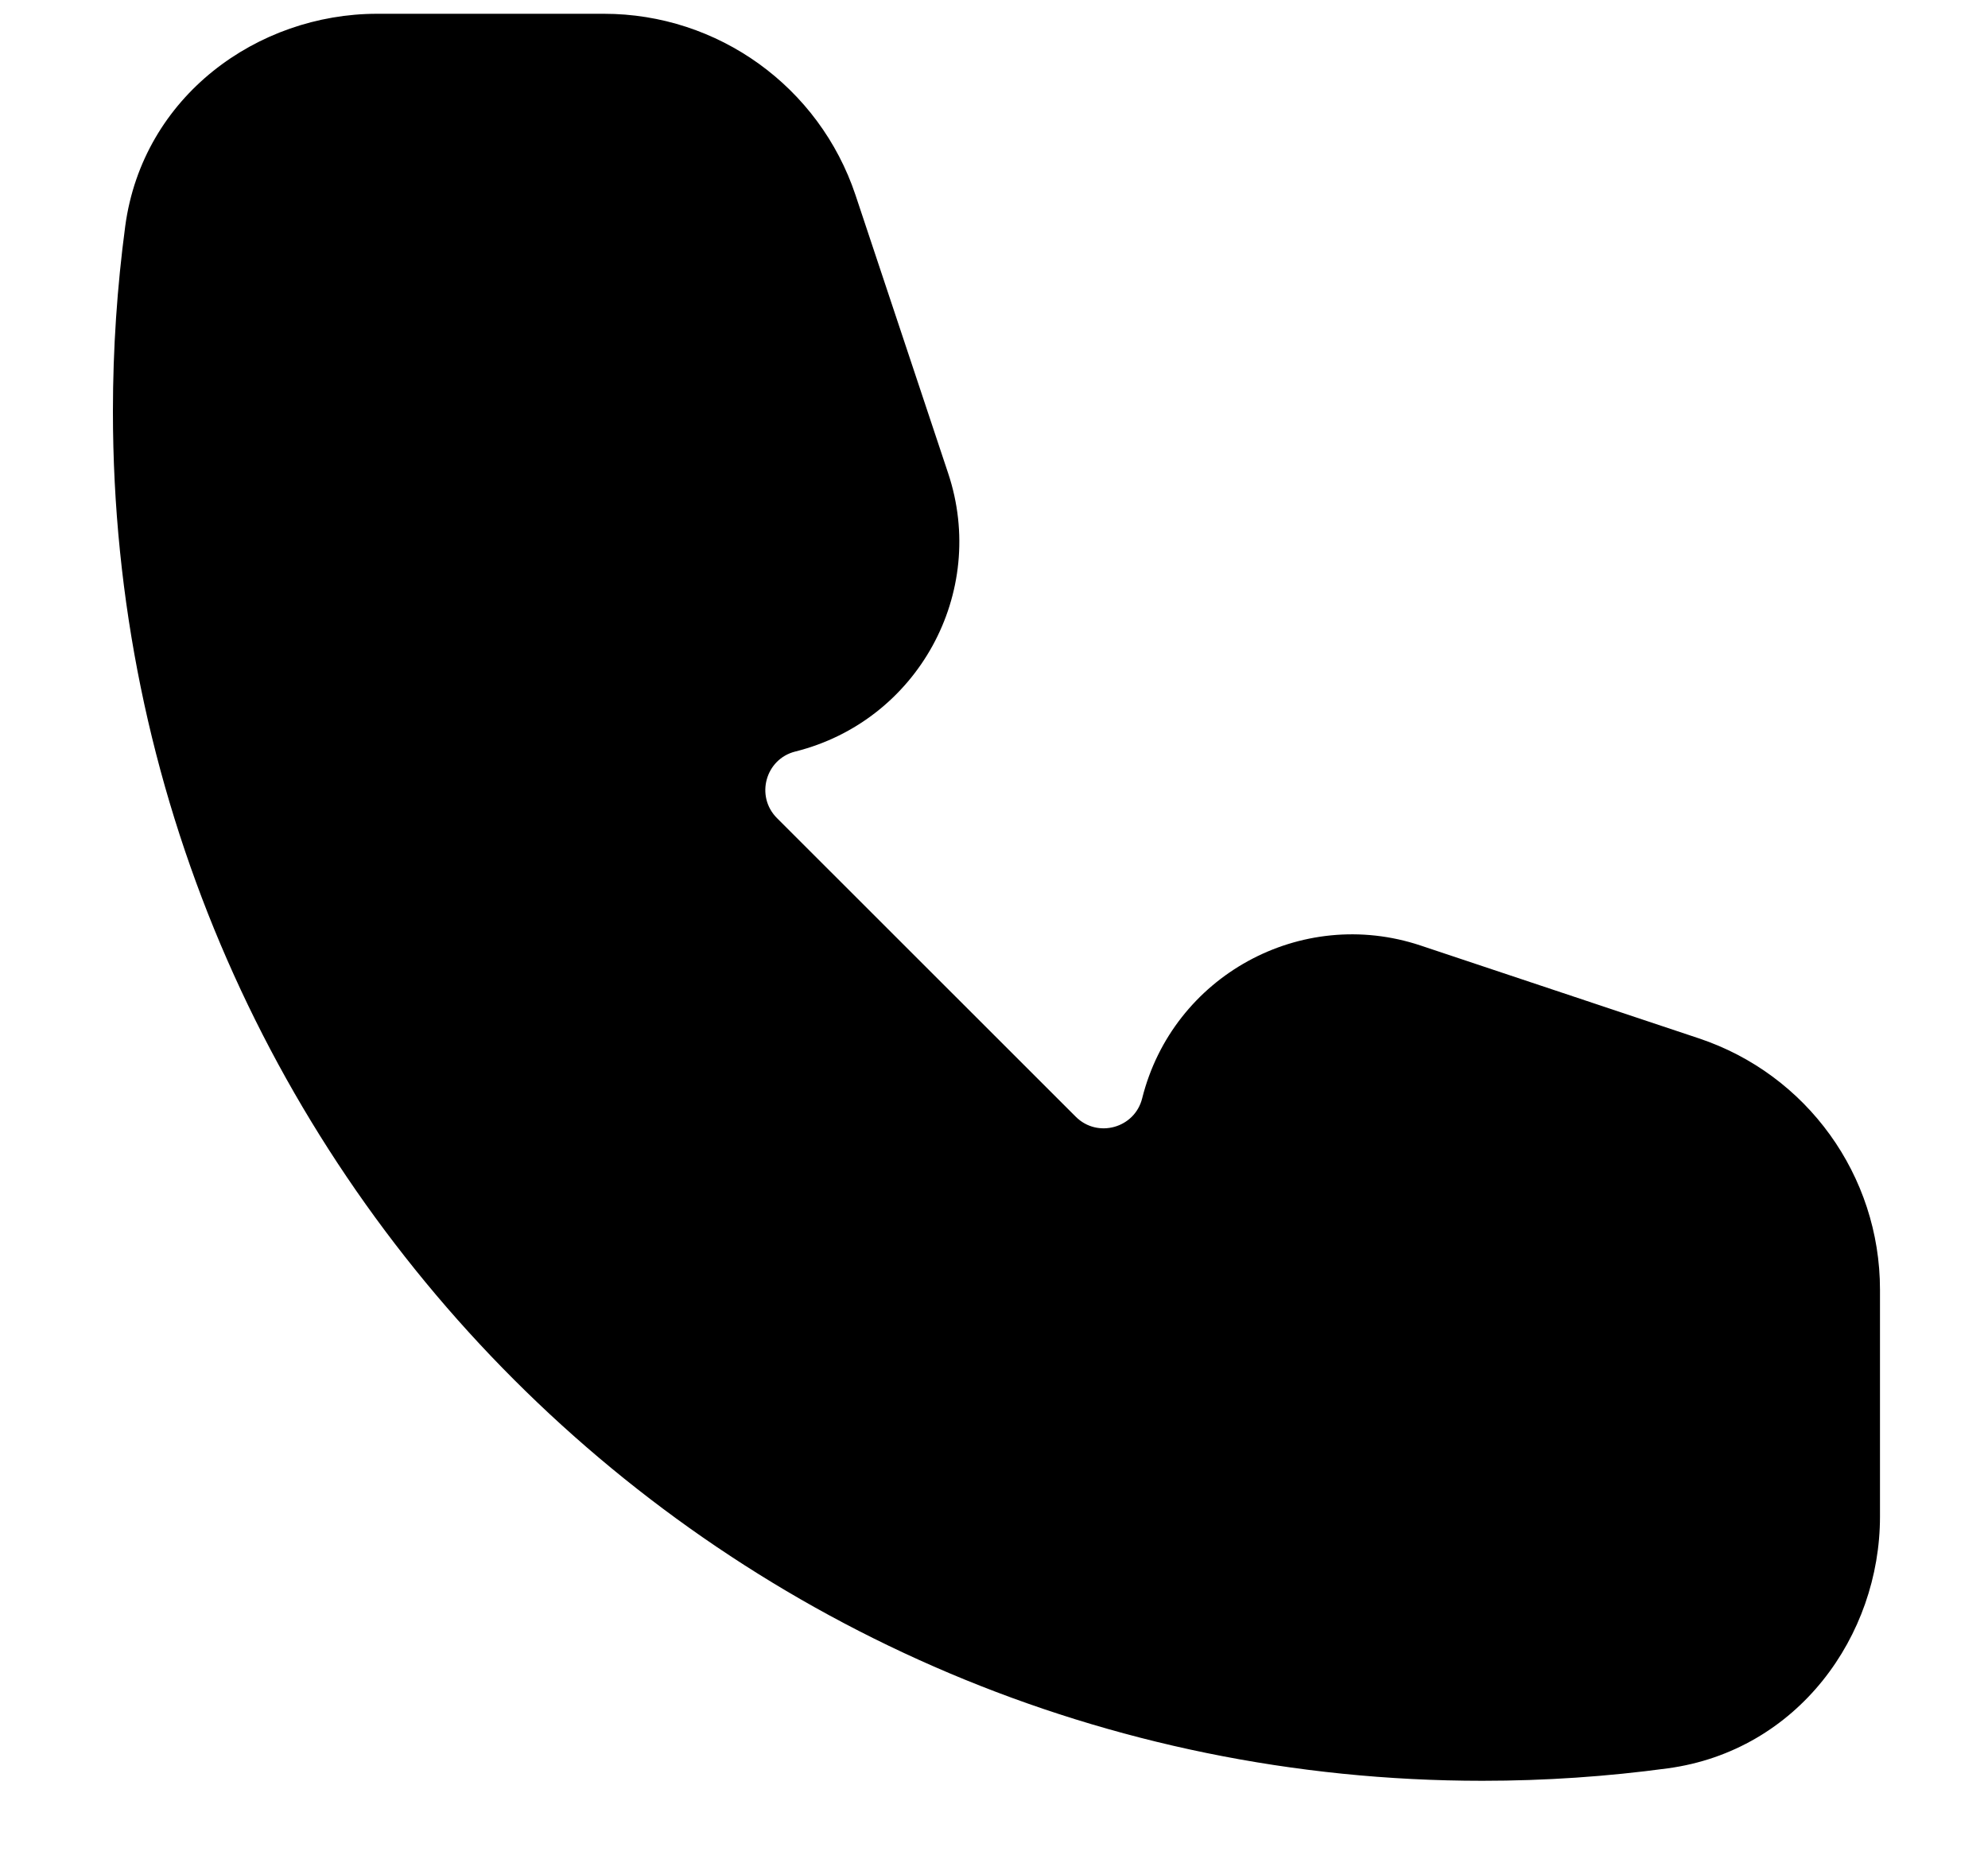 <svg width="15" height="14" viewBox="0 0 15 14" fill="none" xmlns="http://www.w3.org/2000/svg">
<path fill-rule="evenodd" clip-rule="evenodd" d="M0.945 1.706C1.078 0.724 1.945 0.104 2.845 0.104H4.557C5.418 0.104 6.182 0.655 6.455 1.472L7.154 3.571C7.455 4.473 6.924 5.44 6.001 5.671C5.776 5.727 5.698 6.008 5.862 6.173L8.117 8.427C8.281 8.591 8.562 8.513 8.618 8.288C8.849 7.365 9.816 6.834 10.719 7.135L12.817 7.835C13.634 8.107 14.185 8.871 14.185 9.732V11.444C14.185 12.345 13.565 13.211 12.584 13.344C12.126 13.406 11.659 13.438 11.185 13.438C5.478 13.438 0.852 8.811 0.852 3.104C0.852 2.63 0.884 2.164 0.945 1.706Z" fill="black"/>
</svg>
